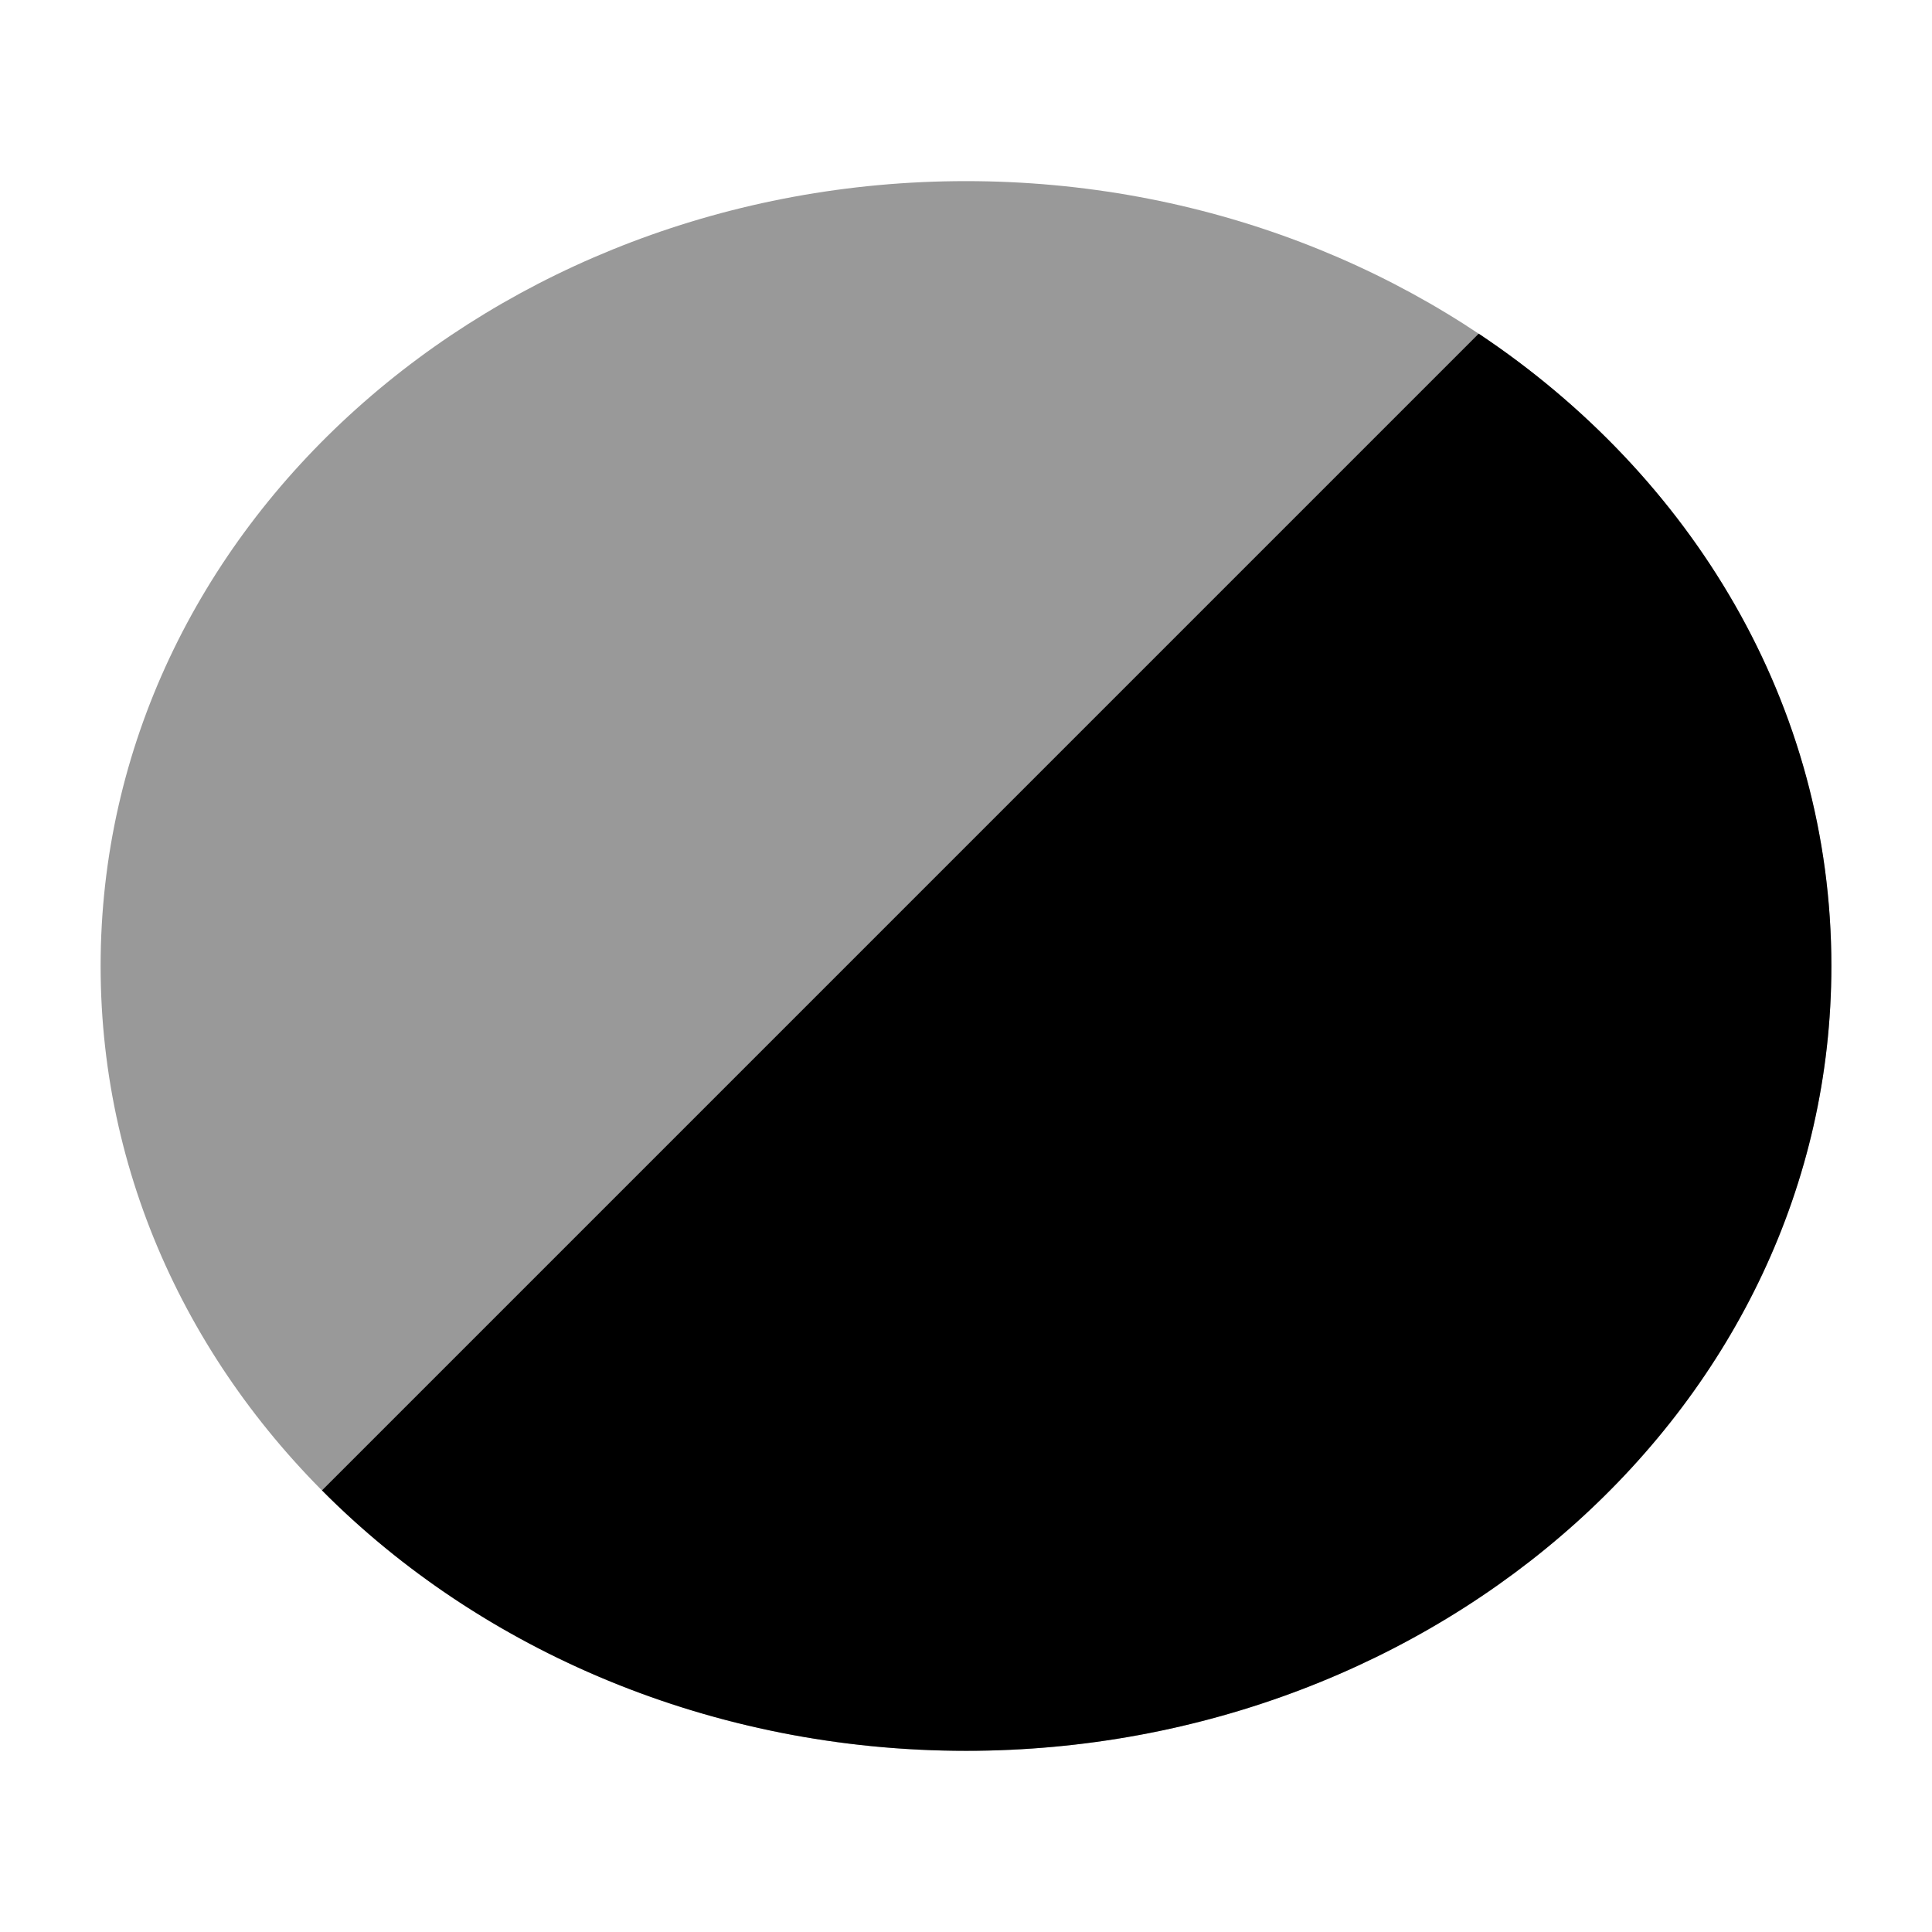<svg width="24" height="24" viewBox="0 0 24 24" xmlns="http://www.w3.org/2000/svg">
<path opacity="0.4" fill-rule="evenodd" clip-rule="evenodd" d="M1.25 12C1.25 6.543 6.139 2.25 12 2.25C17.861 2.25 22.75 6.543 22.75 12C22.75 17.457 17.861 21.75 12 21.75C6.139 21.75 1.25 17.457 1.25 12Z" fill="currentColor"/>
<path d="M22.75 11.999C22.75 17.456 17.861 21.749 12 21.749C8.85 21.749 5.98 20.509 4 18.514L18.369 4.145C21.013 5.907 22.75 8.746 22.75 11.999Z" fill="currentColor"/>
</svg>
